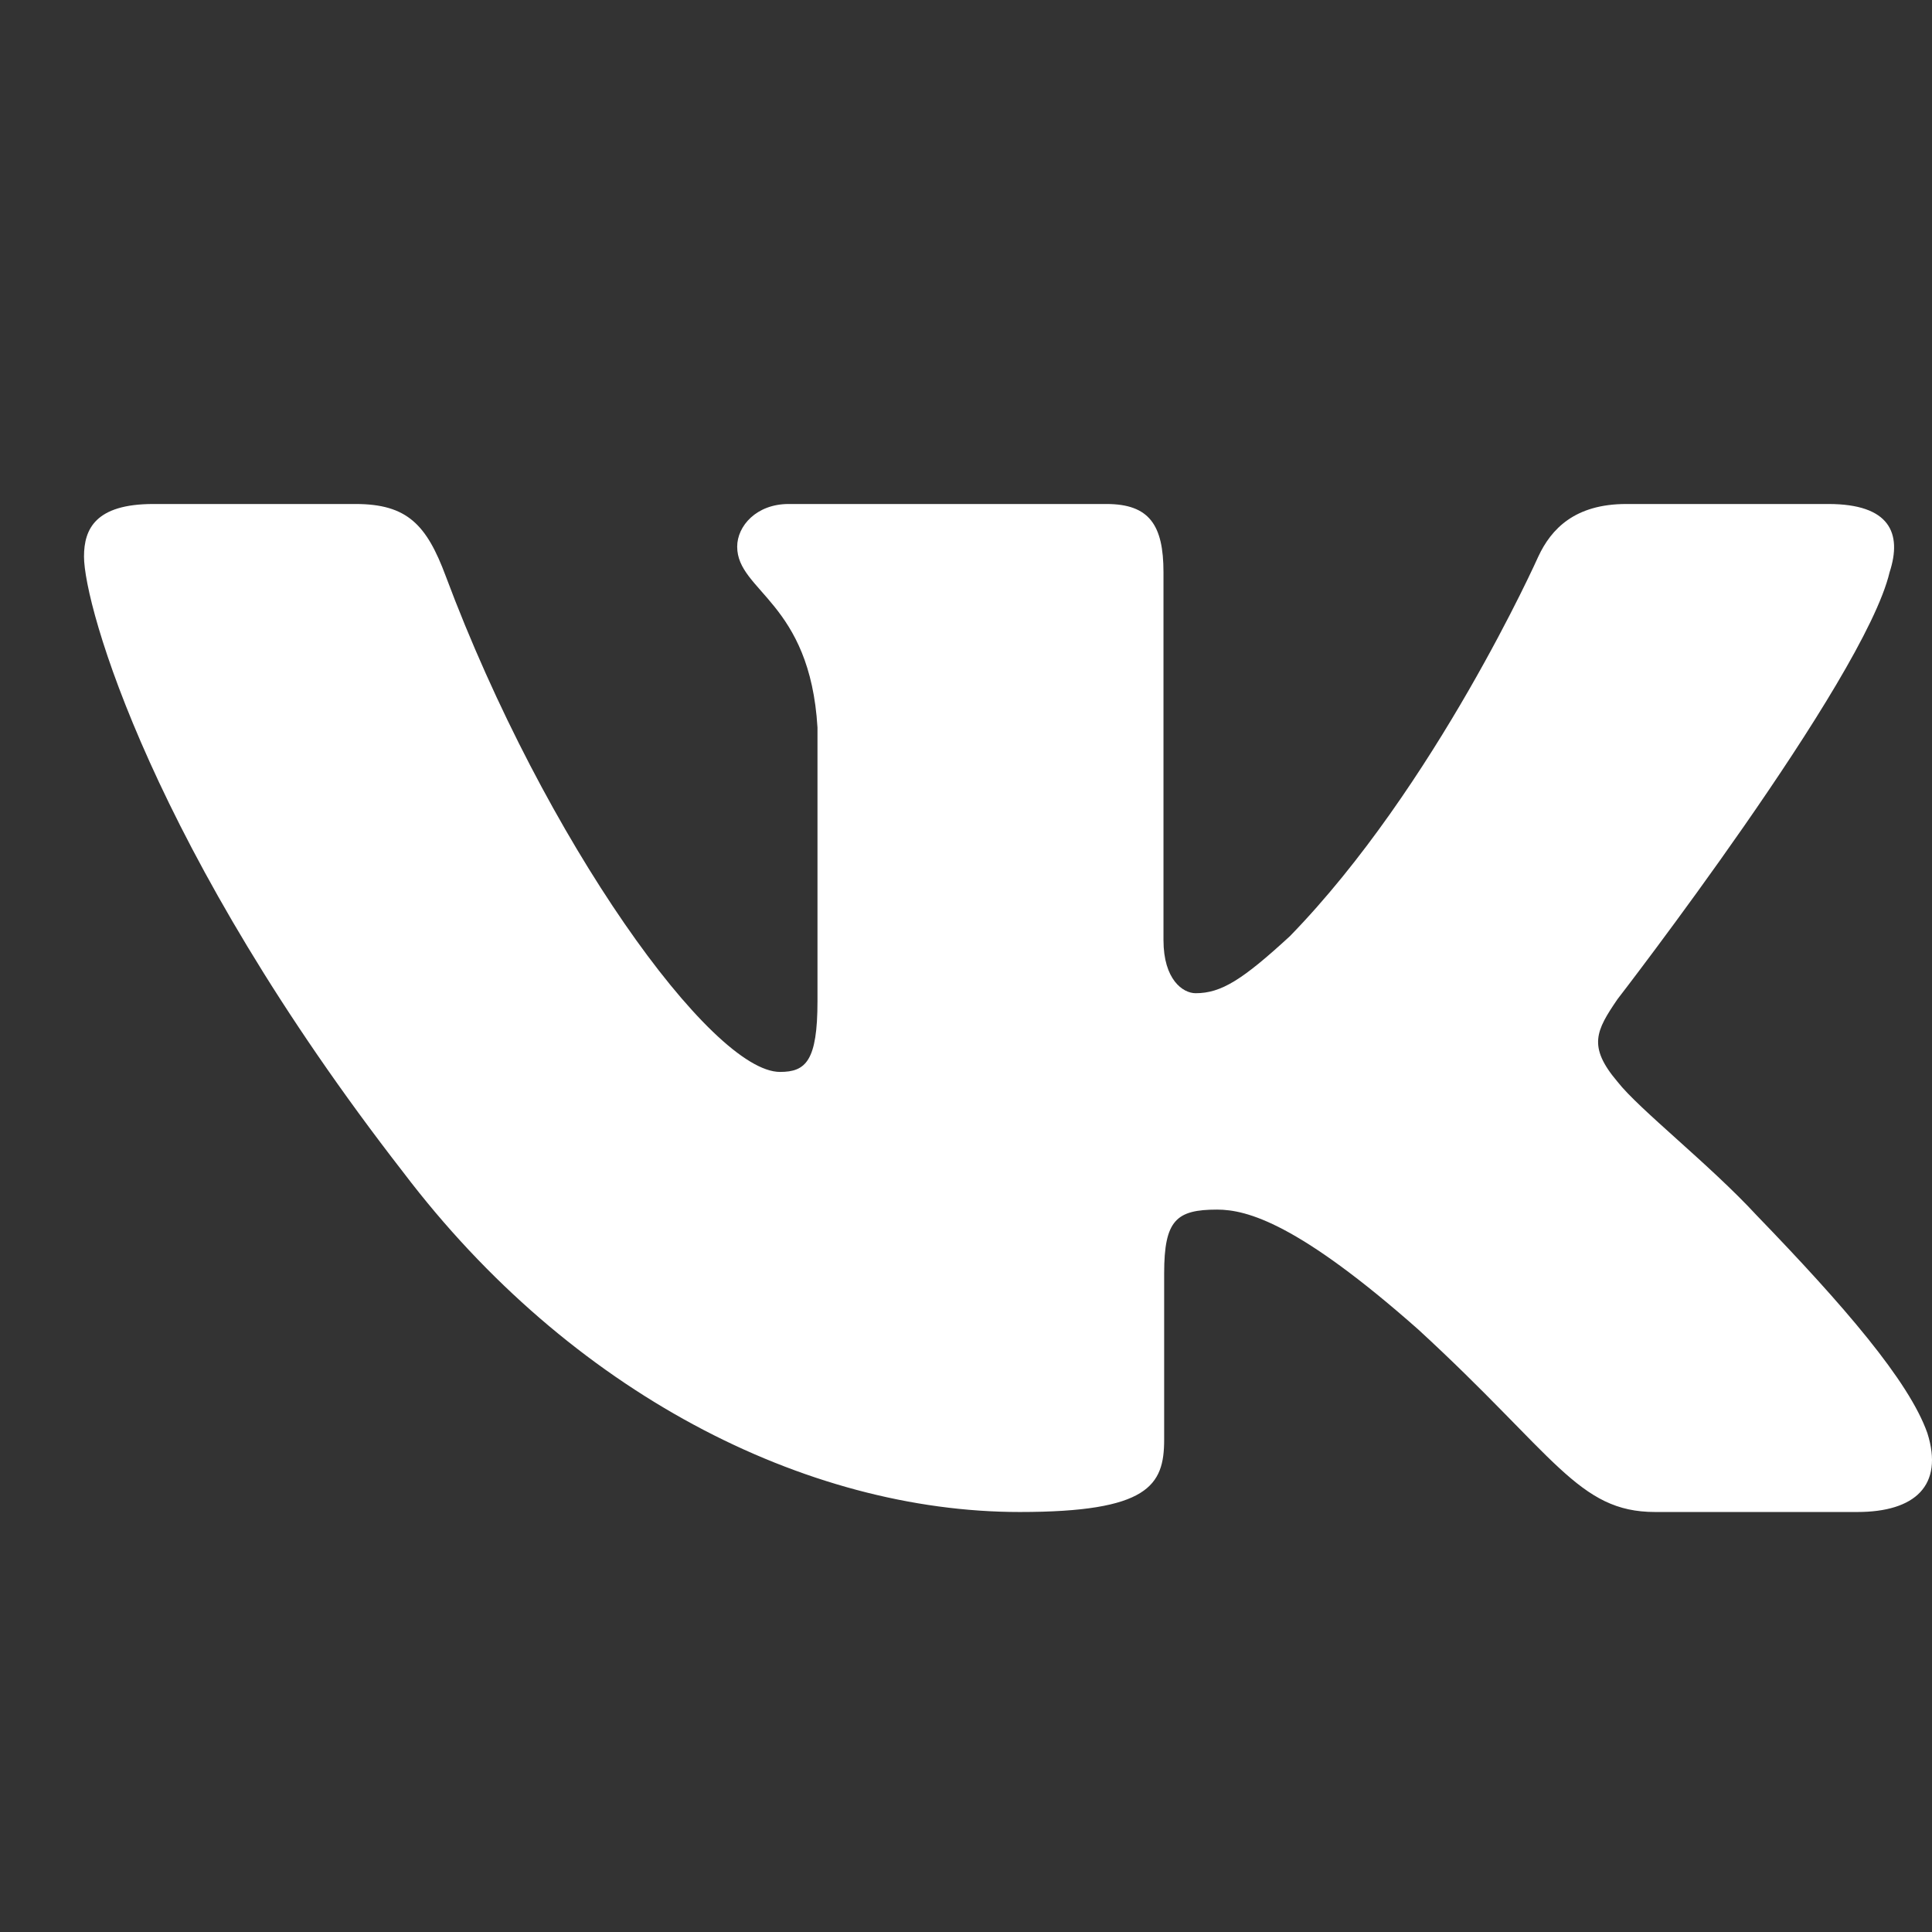 <svg width="23" height="23" viewBox="0 0 23 23" fill="none" xmlns="http://www.w3.org/2000/svg">
<rect x="0" y="0" width="23" height="23" fill="#333333" stroke="none"/>
<path fill-rule="evenodd" clip-rule="evenodd" d="M22.495 6.813C22.648 6.345 22.495 6 21.767 6H19.36C18.748 6 18.466 6.297 18.313 6.626C18.313 6.626 17.089 9.365 15.356 11.145C14.795 11.661 14.54 11.824 14.234 11.824C14.081 11.824 13.851 11.661 13.851 11.192V6.813C13.851 6.25 13.682 6 13.172 6H9.388C9.006 6 8.776 6.261 8.776 6.508C8.776 7.041 9.643 7.164 9.732 8.662V11.918C9.732 12.632 9.592 12.761 9.286 12.761C8.47 12.761 6.485 10.009 5.307 6.86C5.079 6.247 4.848 6 4.233 6H1.825C1.137 6 1 6.297 1 6.626C1 7.21 1.816 10.114 4.8 13.955C6.789 16.578 9.589 18 12.14 18C13.67 18 13.859 17.685 13.859 17.14V15.158C13.859 14.526 14.004 14.4 14.489 14.4C14.846 14.4 15.457 14.565 16.886 15.829C18.517 17.328 18.786 18 19.704 18H22.11C22.798 18 23.142 17.685 22.945 17.061C22.726 16.44 21.947 15.539 20.914 14.47C20.353 13.862 19.512 13.206 19.256 12.878C18.899 12.457 19.001 12.269 19.256 11.895C19.256 11.895 22.19 8.101 22.495 6.813Z" fill="white"/>
</svg>
